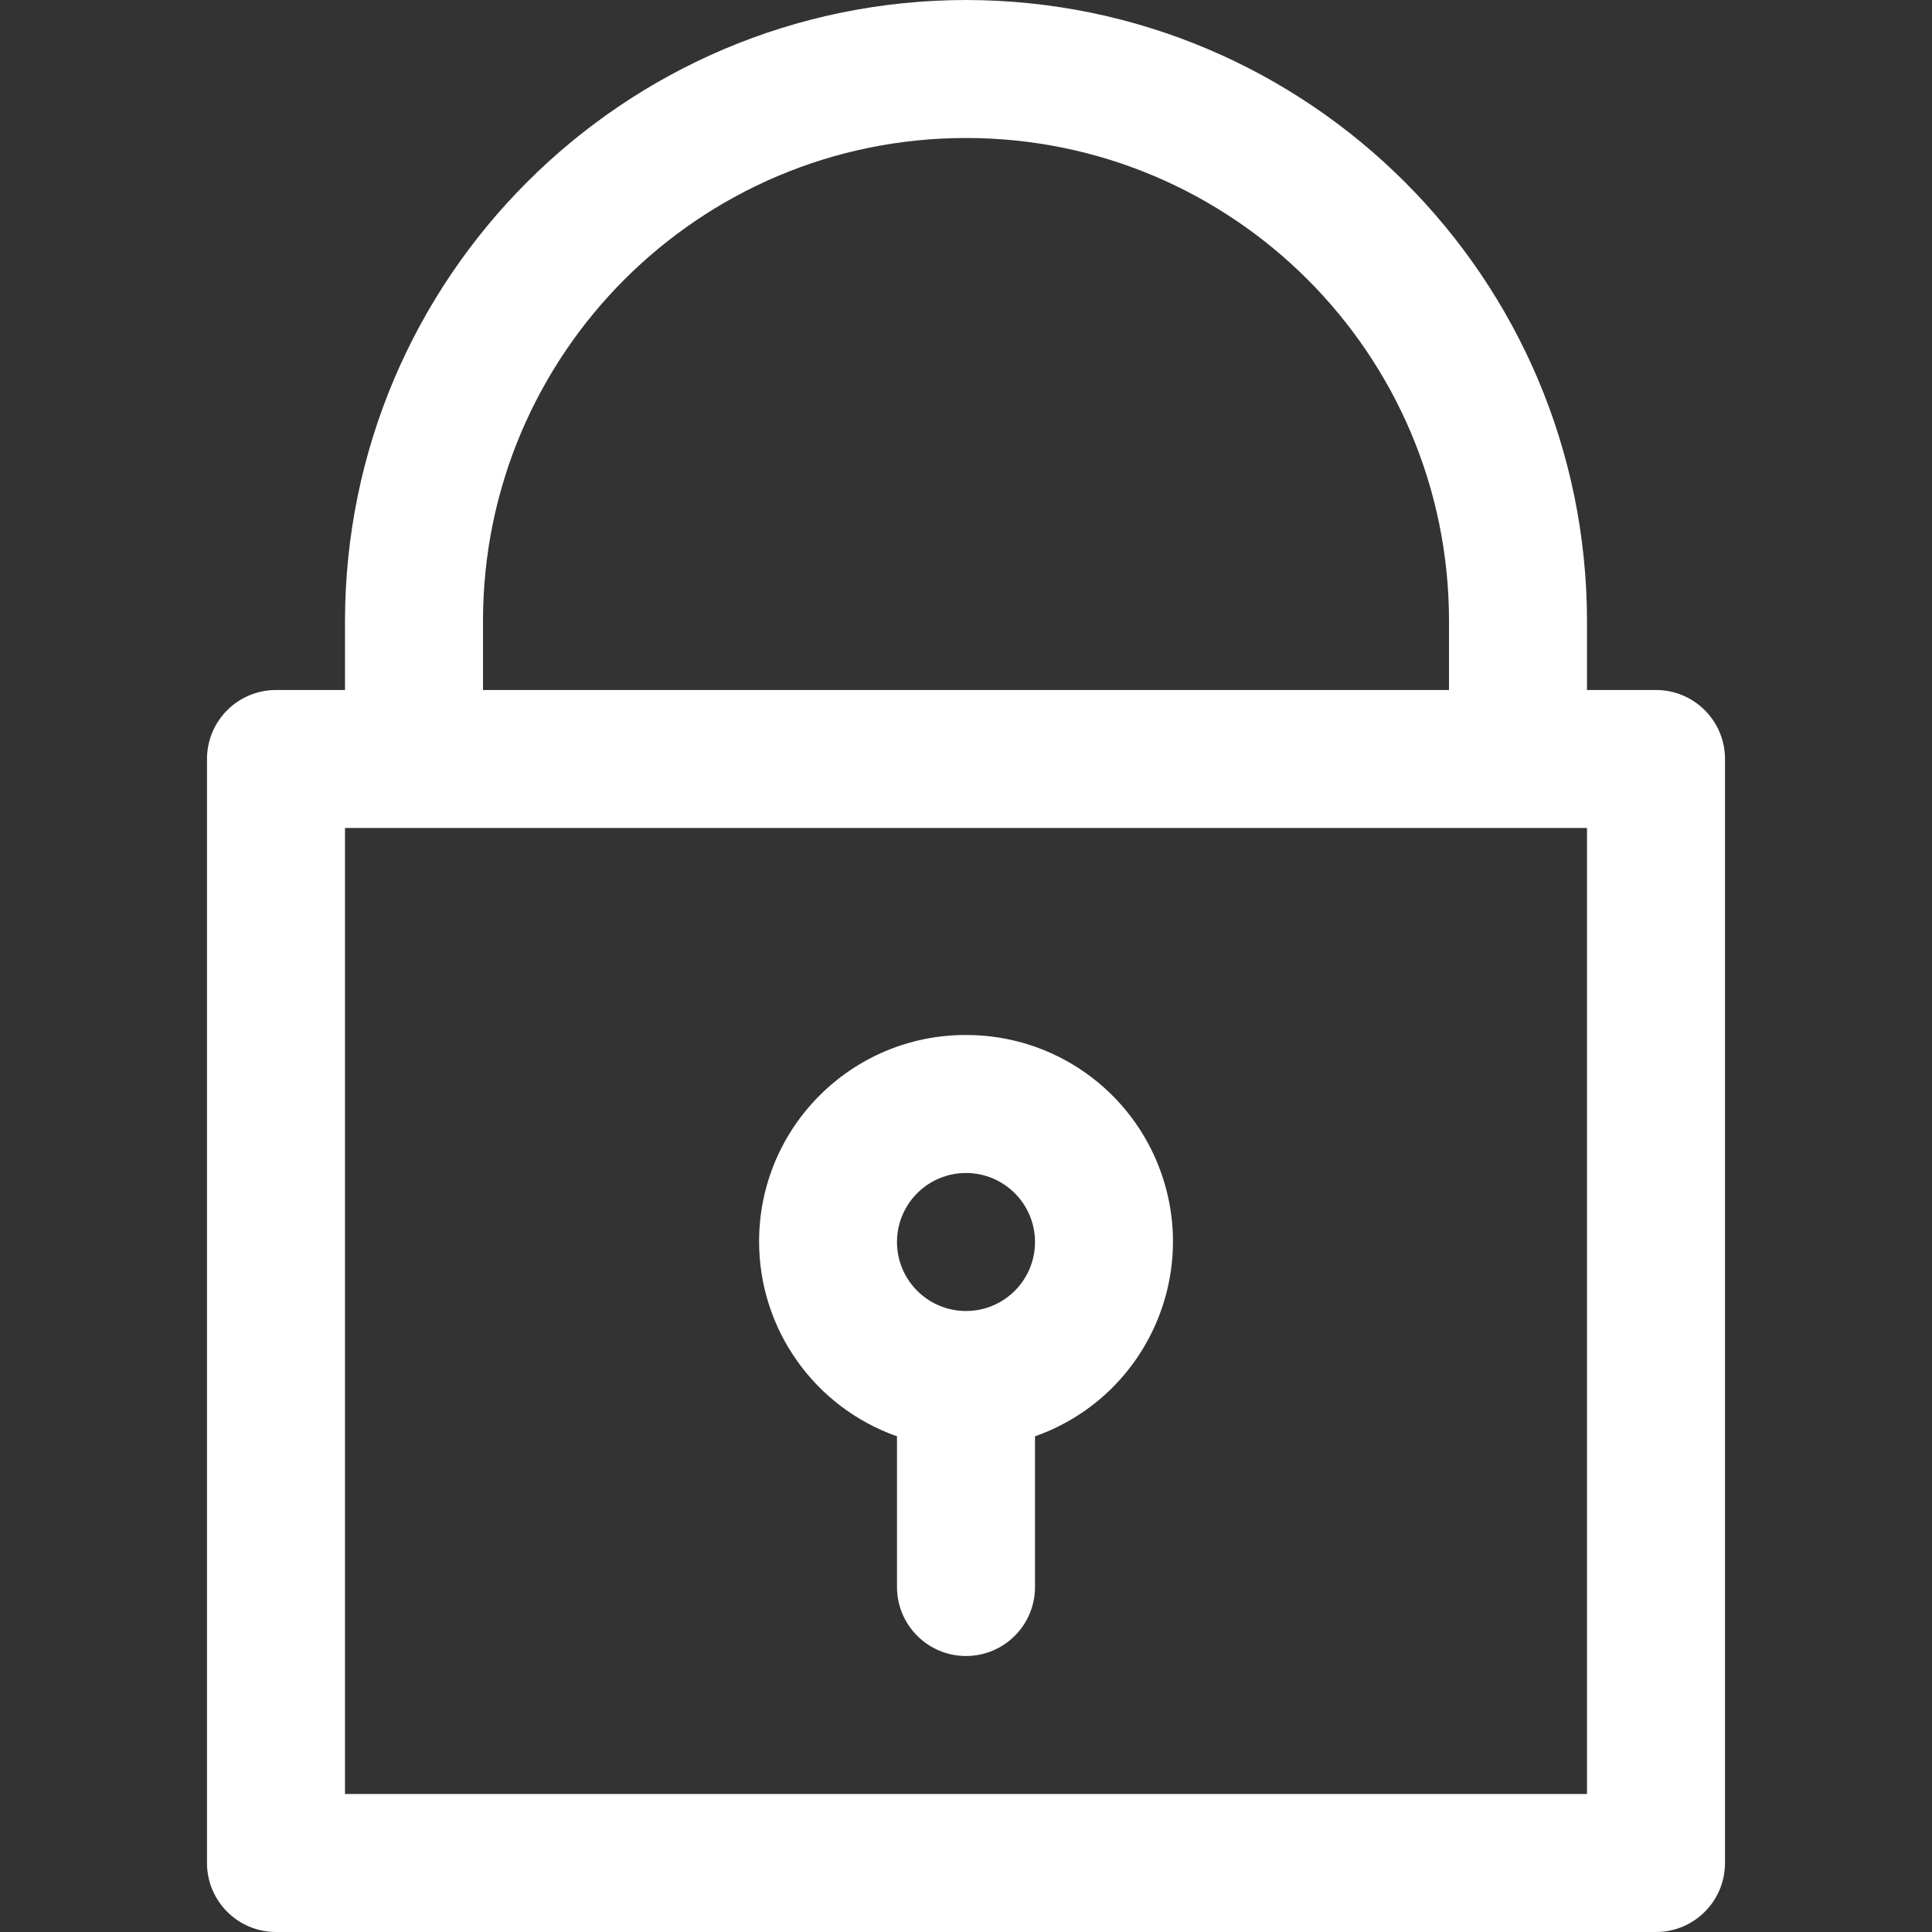 <?xml version="1.0"?>
<svg xmlns="http://www.w3.org/2000/svg" xmlns:xlink="http://www.w3.org/1999/xlink" version="1.1" id="Capa_1" x="0px" y="0px" viewBox="0 0 477.867 477.867" style="enable-background:new 0 0 477.867 477.867;" xml:space="preserve" width="512px" height="512px" class="hovered-paths"><rect x="0" y="0" width="477.867" height="477.867" fill="#333333" stroke="none"/><g><g>
	<g>
		<path d="M409.6,170.667h-17.067V153.6C392.439,68.808,323.725,0.094,238.933,0c-84.792,0.094-153.506,68.808-153.6,153.6v17.067    H68.267c-9.426,0-17.067,7.641-17.067,17.067V460.8c0,9.426,7.641,17.067,17.067,17.067H409.6c9.426,0,17.067-7.641,17.067-17.067    V187.733C426.667,178.308,419.026,170.667,409.6,170.667z M119.467,153.6c0-65.98,53.487-119.467,119.467-119.467    S358.4,87.62,358.4,153.6v17.067H119.467V153.6z M392.533,443.733h-307.2V204.8h307.2V443.733z" data-original="#000000" class="hovered-path active-path" data-old_color="#000000" fill="#FFFFFF"/>
	</g>
</g><g>
	<g>
		<path d="M287.209,290.111c-7.211-20.472-26.571-34.152-48.276-34.111c-28.211-0.053-51.124,22.773-51.177,50.984    c-0.041,21.705,13.639,41.065,34.111,48.276v37.274c0,9.426,7.641,17.067,17.067,17.067S256,401.959,256,392.533V355.26    C282.609,345.888,296.582,316.719,287.209,290.111z M238.933,324.267c-9.426,0-17.067-7.641-17.067-17.067    s7.641-17.067,17.067-17.067S256,297.774,256,307.2S248.359,324.267,238.933,324.267z" data-original="#000000" class="hovered-path active-path" data-old_color="#000000" fill="#FFFFFF"/>
	</g>
</g></g> </svg>
